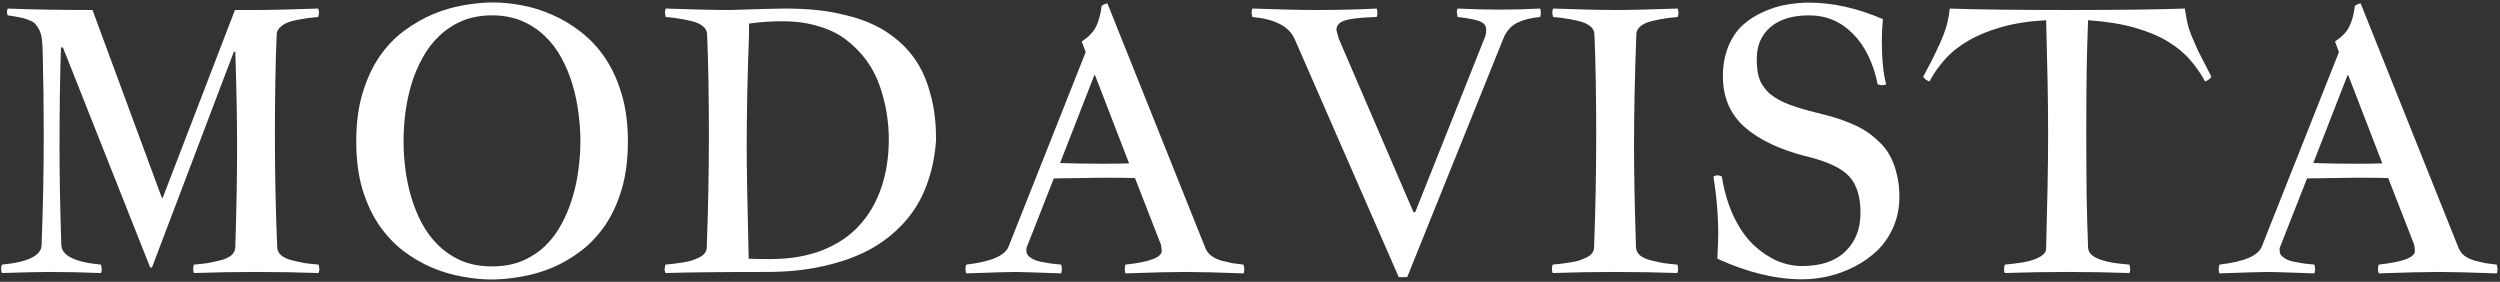 <svg width="763" height="86" viewBox="0 0 763 86" fill="none" xmlns="http://www.w3.org/2000/svg">
<rect x="0" y="0" width="763" height="86" fill="#333333" stroke="none"/>
<path d="M2.359 2.609C9.214 2.901 17.836 3.047 28.227 3.047L49.391 60.359H49.664L71.703 3.047H77.992C82.513 3.047 88.893 2.901 97.133 2.609C97.279 3.193 97.352 3.594 97.352 3.812C97.352 4.068 97.279 4.523 97.133 5.18C95.82 5.289 94.763 5.398 93.961 5.508C93.159 5.617 92.083 5.799 90.734 6.055C89.422 6.31 88.365 6.62 87.562 6.984C86.76 7.312 86.049 7.786 85.43 8.406C84.81 8.99 84.482 9.664 84.445 10.43C84.081 18.997 83.898 29.188 83.898 41C83.898 52.995 84.135 64.497 84.609 75.508C84.646 76.456 85.065 77.276 85.867 77.969C86.669 78.625 87.818 79.135 89.312 79.5C90.844 79.865 92.12 80.138 93.141 80.32C94.198 80.466 95.565 80.612 97.242 80.758C97.388 81.341 97.461 81.833 97.461 82.234C97.461 82.526 97.388 82.891 97.242 83.328C91.081 83.109 84.737 83 78.211 83C71.648 83 65.305 83.109 59.18 83.328C59.034 82.891 58.961 82.526 58.961 82.234C58.961 81.615 59.034 81.122 59.18 80.758C60.857 80.612 62.206 80.466 63.227 80.32C64.284 80.138 65.56 79.865 67.055 79.5C68.586 79.135 69.753 78.625 70.555 77.969C71.357 77.276 71.776 76.456 71.812 75.508C72.177 64.133 72.359 53.979 72.359 45.047C72.359 36.479 72.177 26.727 71.812 15.789H71.375L46.383 81.633H45.836L19.203 14.477H18.602C18.31 23.336 18.164 33.526 18.164 45.047C18.164 53.505 18.346 63.385 18.711 74.688C18.784 78.005 22.812 80.029 30.797 80.758C30.979 81.378 31.07 81.87 31.07 82.234C31.07 82.599 30.979 82.963 30.797 83.328C25 83.109 19.823 83 15.266 83C12.349 83 7.464 83.109 0.609 83.328C0.427 82.963 0.336 82.599 0.336 82.234C0.336 81.615 0.427 81.122 0.609 80.758C8.667 79.992 12.695 77.969 12.695 74.688C13.133 63.312 13.352 52.083 13.352 41C13.352 33.016 13.242 24.539 13.023 15.57C12.987 14.039 12.896 12.763 12.75 11.742C12.604 10.685 12.331 9.773 11.93 9.008C11.529 8.242 11.109 7.641 10.672 7.203C10.234 6.766 9.56 6.383 8.648 6.055C7.737 5.69 6.844 5.435 5.969 5.289C5.13 5.107 3.927 4.906 2.359 4.688C2.214 4.396 2.141 4.068 2.141 3.703C2.141 3.266 2.214 2.901 2.359 2.609ZM150.453 0.75C153.26 0.75 156.214 1.042 159.312 1.625C162.448 2.208 165.529 3.174 168.555 4.523C171.617 5.836 174.534 7.586 177.305 9.773C180.112 11.925 182.573 14.568 184.688 17.703C186.802 20.838 188.479 24.503 189.719 28.695C190.995 32.888 191.633 37.7 191.633 43.133C191.633 48.602 191.013 53.45 189.773 57.68C188.534 61.872 186.857 65.537 184.742 68.672C182.628 71.771 180.167 74.396 177.359 76.547C174.589 78.662 171.654 80.375 168.555 81.688C165.492 82.963 162.357 83.875 159.148 84.422C155.94 85.005 152.878 85.297 149.961 85.297C147.19 85.297 144.237 85.005 141.102 84.422C138.003 83.875 134.922 82.963 131.859 81.688C128.797 80.375 125.862 78.662 123.055 76.547C120.284 74.396 117.823 71.771 115.672 68.672C113.557 65.537 111.862 61.872 110.586 57.68C109.346 53.45 108.727 48.602 108.727 43.133C108.727 37.518 109.383 32.578 110.695 28.312C112.008 24.01 113.74 20.292 115.891 17.156C118.078 14.021 120.594 11.414 123.438 9.336C126.318 7.221 129.289 5.526 132.352 4.25C135.451 2.974 138.549 2.081 141.648 1.57C144.784 1.023 147.719 0.75 150.453 0.75ZM150.18 4.688C146.753 4.688 143.708 5.253 141.047 6.383C138.385 7.513 136.052 9.044 134.047 10.977C132.042 12.872 130.346 15.096 128.961 17.648C127.576 20.164 126.445 22.844 125.57 25.688C124.732 28.531 124.112 31.448 123.711 34.438C123.346 37.427 123.164 40.325 123.164 43.133C123.164 45.831 123.346 48.638 123.711 51.555C124.076 54.471 124.677 57.352 125.516 60.195C126.354 63.003 127.448 65.682 128.797 68.234C130.182 70.787 131.878 73.029 133.883 74.961C135.888 76.893 138.221 78.443 140.883 79.609C143.581 80.74 146.68 81.305 150.18 81.305C153.607 81.305 156.651 80.758 159.312 79.664C161.974 78.534 164.307 77.021 166.312 75.125C168.318 73.193 169.995 70.969 171.344 68.453C172.729 65.901 173.841 63.221 174.68 60.414C175.555 57.57 176.174 54.672 176.539 51.719C176.94 48.766 177.141 45.904 177.141 43.133C177.141 40.325 176.94 37.427 176.539 34.438C176.174 31.448 175.555 28.531 174.68 25.688C173.841 22.844 172.729 20.164 171.344 17.648C169.958 15.096 168.263 12.872 166.258 10.977C164.253 9.044 161.919 7.513 159.258 6.383C156.596 5.253 153.57 4.688 150.18 4.688ZM203.172 2.609C211.339 2.901 217.865 3.047 222.75 3.047C231.865 2.755 237.461 2.609 239.539 2.609C242.93 2.609 246.12 2.755 249.109 3.047C252.099 3.339 255.18 3.885 258.352 4.688C261.56 5.453 264.458 6.474 267.047 7.75C269.635 8.99 272.115 10.648 274.484 12.727C276.854 14.805 278.841 17.211 280.445 19.945C282.049 22.68 283.326 25.979 284.273 29.844C285.221 33.672 285.695 37.919 285.695 42.586C285.404 47.07 284.62 51.19 283.344 54.945C282.104 58.7 280.5 61.945 278.531 64.68C276.599 67.414 274.302 69.857 271.641 72.008C268.979 74.159 266.19 75.909 263.273 77.258C260.393 78.607 257.258 79.719 253.867 80.594C250.513 81.469 247.232 82.088 244.023 82.453C240.852 82.818 237.57 83 234.18 83C220.508 83 210.135 83.109 203.062 83.328C202.917 82.891 202.844 82.526 202.844 82.234C202.844 81.979 202.917 81.487 203.062 80.758C204.156 80.648 205.031 80.557 205.688 80.484C206.344 80.412 207.237 80.284 208.367 80.102C209.534 79.919 210.464 79.719 211.156 79.5C211.885 79.245 212.633 78.935 213.398 78.57C214.164 78.206 214.729 77.768 215.094 77.258C215.495 76.747 215.695 76.164 215.695 75.508C216.133 64.096 216.352 52.594 216.352 41C216.352 29.188 216.169 18.997 215.805 10.43C215.768 9.482 215.349 8.68 214.547 8.023C213.745 7.331 212.578 6.802 211.047 6.438C209.552 6.073 208.276 5.818 207.219 5.672C206.198 5.49 204.849 5.326 203.172 5.18C203.026 4.523 202.953 4.068 202.953 3.812C202.953 3.594 203.026 3.193 203.172 2.609ZM228.602 10.43C228.128 22.826 227.891 34.365 227.891 45.047C227.891 50.953 228.091 62.255 228.492 78.953C230.06 79.026 232.302 79.062 235.219 79.062C241.125 79.062 246.375 78.169 250.969 76.383C255.562 74.56 259.336 72.026 262.289 68.781C265.242 65.537 267.466 61.708 268.961 57.297C270.492 52.849 271.258 47.945 271.258 42.586C271.258 39.815 271.039 37.099 270.602 34.438C270.164 31.776 269.471 29.06 268.523 26.289C267.576 23.518 266.263 20.966 264.586 18.633C262.909 16.299 260.904 14.221 258.57 12.398C256.273 10.539 253.43 9.099 250.039 8.078C246.685 7.021 242.966 6.492 238.883 6.492C235.128 6.492 231.701 6.729 228.602 7.203V10.43ZM336.227 1.789C336.773 1.388 337.357 1.133 337.977 1.023L367.891 75.727C368.255 76.638 368.857 77.422 369.695 78.078C370.534 78.698 371.573 79.19 372.812 79.555C374.089 79.883 375.182 80.138 376.094 80.32C377.042 80.466 378.19 80.612 379.539 80.758C379.685 81.341 379.758 81.833 379.758 82.234C379.758 82.672 379.685 83.073 379.539 83.438C371.664 83.146 365.776 83 361.875 83C357.646 83 351.521 83.146 343.5 83.438C343.354 83 343.281 82.562 343.281 82.125C343.281 81.651 343.354 81.195 343.5 80.758C350.865 79.956 354.547 78.57 354.547 76.602C354.547 75.982 354.474 75.344 354.328 74.688L346.398 54.344C343.992 54.271 340.747 54.234 336.664 54.234C334.732 54.234 329.719 54.307 321.625 54.453L313.258 75.727V76.383C313.258 76.747 313.312 77.094 313.422 77.422C313.568 77.75 313.786 78.042 314.078 78.297C314.406 78.552 314.716 78.771 315.008 78.953C315.299 79.135 315.701 79.318 316.211 79.5C316.758 79.646 317.214 79.773 317.578 79.883C317.979 79.956 318.508 80.047 319.164 80.156C319.857 80.266 320.385 80.357 320.75 80.43C321.115 80.466 321.643 80.521 322.336 80.594C323.065 80.667 323.576 80.721 323.867 80.758C324.013 81.341 324.086 81.833 324.086 82.234C324.086 82.453 324.013 82.854 323.867 83.438C315.701 83.146 311.107 83 310.086 83C308.117 83 303.049 83.146 294.883 83.438C294.737 83 294.664 82.562 294.664 82.125C294.664 81.651 294.737 81.195 294.883 80.758C302.466 79.883 306.786 78.023 307.844 75.18L331.359 15.898L330.156 12.672C332.234 11.287 333.674 9.792 334.477 8.188C335.315 6.583 335.898 4.451 336.227 1.789ZM336.664 49.969C340.018 49.969 342.661 49.932 344.594 49.859L334.203 22.953H333.984L323.539 49.75C326.966 49.896 331.341 49.969 336.664 49.969ZM382.219 2.609C390.458 2.901 396.948 3.047 401.688 3.047C408.578 3.047 414.74 2.901 420.172 2.609C420.318 3.193 420.391 3.594 420.391 3.812C420.391 4.214 420.318 4.669 420.172 5.18C415.359 5.326 412.096 5.69 410.383 6.273C408.706 6.82 407.867 7.786 407.867 9.172C407.867 9.208 408.122 10.12 408.633 11.906L431.383 64.734H431.93L453.258 11.195C453.477 10.648 453.586 9.938 453.586 9.062C453.586 7.859 452.93 7.003 451.617 6.492C450.305 5.982 448.044 5.544 444.836 5.18C444.69 4.378 444.617 3.885 444.617 3.703C444.617 3.411 444.69 3.047 444.836 2.609C449.539 2.828 453.786 2.938 457.578 2.938C461.734 2.938 465.891 2.828 470.047 2.609C470.193 3.047 470.266 3.411 470.266 3.703C470.266 4.286 470.193 4.779 470.047 5.18C467.312 5.435 465.034 6 463.211 6.875C461.424 7.714 460.039 9.154 459.055 11.195L429.469 84.586H426.898L395.125 11.906C393.448 8.078 389.146 5.836 382.219 5.18C382.073 4.523 382 4.068 382 3.812C382 3.448 382.073 3.047 382.219 2.609ZM473.984 2.609C482.151 2.901 488.495 3.047 493.016 3.047C497.536 3.047 503.88 2.901 512.047 2.609C512.193 3.193 512.266 3.594 512.266 3.812C512.266 4.214 512.193 4.669 512.047 5.18C510.37 5.326 509.003 5.49 507.945 5.672C506.924 5.818 505.648 6.073 504.117 6.438C502.622 6.802 501.474 7.331 500.672 8.023C499.87 8.68 499.451 9.482 499.414 10.43C498.94 22.826 498.703 34.365 498.703 45.047C498.703 52.849 498.904 63.003 499.305 75.508C499.341 76.456 499.76 77.276 500.562 77.969C501.365 78.625 502.513 79.135 504.008 79.5C505.539 79.865 506.815 80.138 507.836 80.32C508.893 80.466 510.26 80.612 511.938 80.758C512.083 81.195 512.156 81.688 512.156 82.234C512.156 82.526 512.083 82.891 511.938 83.328C505.74 83.109 499.396 83 492.906 83C486.344 83 480 83.109 473.875 83.328C473.729 82.891 473.656 82.526 473.656 82.234C473.656 81.615 473.729 81.122 473.875 80.758C474.969 80.648 475.844 80.557 476.5 80.484C477.156 80.412 478.049 80.284 479.18 80.102C480.346 79.919 481.276 79.719 481.969 79.5C482.698 79.245 483.445 78.935 484.211 78.57C484.977 78.206 485.542 77.768 485.906 77.258C486.307 76.747 486.508 76.164 486.508 75.508C486.945 64.096 487.164 52.594 487.164 41C487.164 29.188 486.982 18.997 486.617 10.43C486.581 9.482 486.161 8.68 485.359 8.023C484.557 7.331 483.391 6.802 481.859 6.438C480.365 6.073 479.089 5.818 478.031 5.672C477.01 5.49 475.661 5.326 473.984 5.18C473.839 4.523 473.766 4.068 473.766 3.812C473.766 3.448 473.839 3.047 473.984 2.609ZM573.078 25.742C571.693 19.07 569.141 13.893 565.422 10.211C561.74 6.529 557.31 4.688 552.133 4.688C547.065 4.688 543.128 5.891 540.32 8.297C537.549 10.703 536.164 13.912 536.164 17.922C536.164 20.146 536.365 21.987 536.766 23.445C537.167 24.904 537.987 26.326 539.227 27.711C540.466 29.06 542.271 30.263 544.641 31.32C547.01 32.341 550.109 33.325 553.938 34.273C556.016 34.784 557.82 35.258 559.352 35.695C560.919 36.133 562.633 36.734 564.492 37.5C566.388 38.266 568.01 39.086 569.359 39.961C570.745 40.836 572.112 41.93 573.461 43.242C574.846 44.518 575.958 45.94 576.797 47.508C577.672 49.075 578.365 50.935 578.875 53.086C579.422 55.2 579.695 57.516 579.695 60.031C579.695 63.385 579.076 66.484 577.836 69.328C576.596 72.135 574.974 74.505 572.969 76.438C570.964 78.37 568.648 80.01 566.023 81.359C563.398 82.708 560.737 83.693 558.039 84.312C555.341 84.932 552.661 85.242 550 85.242C541.906 85.242 533.284 83.146 524.133 78.953C524.315 75.016 524.406 72.591 524.406 71.68C524.406 65.737 523.914 59.812 522.93 53.906C523.331 53.651 523.732 53.523 524.133 53.523C524.643 53.523 525.099 53.651 525.5 53.906C526.266 58.609 527.523 62.766 529.273 66.375C531.06 69.984 533.102 72.846 535.398 74.961C537.695 77.039 540.065 78.607 542.508 79.664C544.987 80.685 547.484 81.195 550 81.195C555.724 81.195 560.117 79.719 563.18 76.766C566.279 73.776 567.828 69.838 567.828 64.953C567.828 60.031 566.68 56.331 564.383 53.852C562.122 51.336 557.784 49.294 551.367 47.727C543.346 45.721 537.076 42.768 532.555 38.867C528.07 34.93 525.828 29.734 525.828 23.281C525.828 19.891 526.375 16.865 527.469 14.203C528.599 11.505 530.039 9.354 531.789 7.75C533.576 6.109 535.654 4.76 538.023 3.703C540.393 2.609 542.727 1.862 545.023 1.461C547.357 1.023 549.727 0.805 552.133 0.805C559.352 0.805 566.862 2.482 574.664 5.836C574.445 7.987 574.336 10.229 574.336 12.562C574.336 18.031 574.773 22.424 575.648 25.742C575.174 25.924 574.773 26.016 574.445 26.016C574.081 26.016 573.625 25.924 573.078 25.742ZM595.062 2.609C599.036 2.755 603.995 2.865 609.938 2.938C615.88 3.01 622.862 3.047 630.883 3.047C638.904 3.047 645.885 3.01 651.828 2.938C657.807 2.865 662.802 2.755 666.812 2.609C667.031 4.177 667.305 5.69 667.633 7.148C667.961 8.57 668.508 10.156 669.273 11.906L670.914 15.625L674.906 23.391C674.651 23.974 674.013 24.466 672.992 24.867C671.753 22.57 670.24 20.383 668.453 18.305C666.667 16.227 664.388 14.349 661.617 12.672C658.883 10.995 655.529 9.591 651.555 8.461C647.617 7.331 642.859 6.565 637.281 6.164C637.099 10.721 636.953 15.88 636.844 21.641C636.771 27.365 636.734 33.745 636.734 40.781C636.734 47.854 636.771 54.271 636.844 60.031C636.953 65.792 637.099 70.951 637.281 75.508C637.318 76.383 637.664 77.13 638.32 77.75C638.977 78.333 639.87 78.826 641 79.227C642.167 79.628 643.497 79.956 644.992 80.211C646.523 80.43 648.164 80.612 649.914 80.758C650.06 81.378 650.133 81.87 650.133 82.234C650.133 82.562 650.06 82.927 649.914 83.328C643.789 83.109 637.445 83 630.883 83C624.357 83 618.013 83.109 611.852 83.328C611.706 82.927 611.633 82.562 611.633 82.234C611.633 81.87 611.706 81.378 611.852 80.758L614.477 80.484C615.424 80.375 616.482 80.229 617.648 80.047C618.815 79.828 619.891 79.537 620.875 79.172C621.896 78.807 622.753 78.352 623.445 77.805C624.138 77.258 624.484 76.583 624.484 75.781V75.508C624.667 68.836 624.812 62.62 624.922 56.859C625.031 51.099 625.086 45.74 625.086 40.781C625.086 35.859 625.031 30.537 624.922 24.812C624.812 19.052 624.667 12.836 624.484 6.164C619.234 6.456 614.659 7.167 610.758 8.297C606.893 9.391 603.539 10.776 600.695 12.453C597.852 14.094 595.482 15.99 593.586 18.141C591.69 20.255 590.122 22.497 588.883 24.867C587.862 24.466 587.224 23.974 586.969 23.391L589.43 18.742L590.578 16.391C591.052 15.406 591.526 14.404 592 13.383C592.474 12.362 592.911 11.305 593.312 10.211C593.75 9.081 594.115 7.896 594.406 6.656C594.698 5.38 594.917 4.031 595.062 2.609ZM718.711 1.789C719.258 1.388 719.841 1.133 720.461 1.023L750.375 75.727C750.74 76.638 751.341 77.422 752.18 78.078C753.018 78.698 754.057 79.19 755.297 79.555C756.573 79.883 757.667 80.138 758.578 80.32C759.526 80.466 760.674 80.612 762.023 80.758C762.169 81.341 762.242 81.833 762.242 82.234C762.242 82.672 762.169 83.073 762.023 83.438C754.148 83.146 748.26 83 744.359 83C740.13 83 734.005 83.146 725.984 83.438C725.839 83 725.766 82.562 725.766 82.125C725.766 81.651 725.839 81.195 725.984 80.758C733.349 79.956 737.031 78.57 737.031 76.602C737.031 75.982 736.958 75.344 736.812 74.688L728.883 54.344C726.477 54.271 723.232 54.234 719.148 54.234C717.216 54.234 712.203 54.307 704.109 54.453L695.742 75.727V76.383C695.742 76.747 695.797 77.094 695.906 77.422C696.052 77.75 696.271 78.042 696.562 78.297C696.891 78.552 697.201 78.771 697.492 78.953C697.784 79.135 698.185 79.318 698.695 79.5C699.242 79.646 699.698 79.773 700.062 79.883C700.464 79.956 700.992 80.047 701.648 80.156C702.341 80.266 702.87 80.357 703.234 80.43C703.599 80.466 704.128 80.521 704.82 80.594C705.549 80.667 706.06 80.721 706.352 80.758C706.497 81.341 706.57 81.833 706.57 82.234C706.57 82.453 706.497 82.854 706.352 83.438C698.185 83.146 693.591 83 692.57 83C690.602 83 685.534 83.146 677.367 83.438C677.221 83 677.148 82.562 677.148 82.125C677.148 81.651 677.221 81.195 677.367 80.758C684.951 79.883 689.271 78.023 690.328 75.18L713.844 15.898L712.641 12.672C714.719 11.287 716.159 9.792 716.961 8.188C717.799 6.583 718.383 4.451 718.711 1.789ZM719.148 49.969C722.503 49.969 725.146 49.932 727.078 49.859L716.688 22.953H716.469L706.023 49.75C709.451 49.896 713.826 49.969 719.148 49.969Z" fill="white"/>
</svg>
